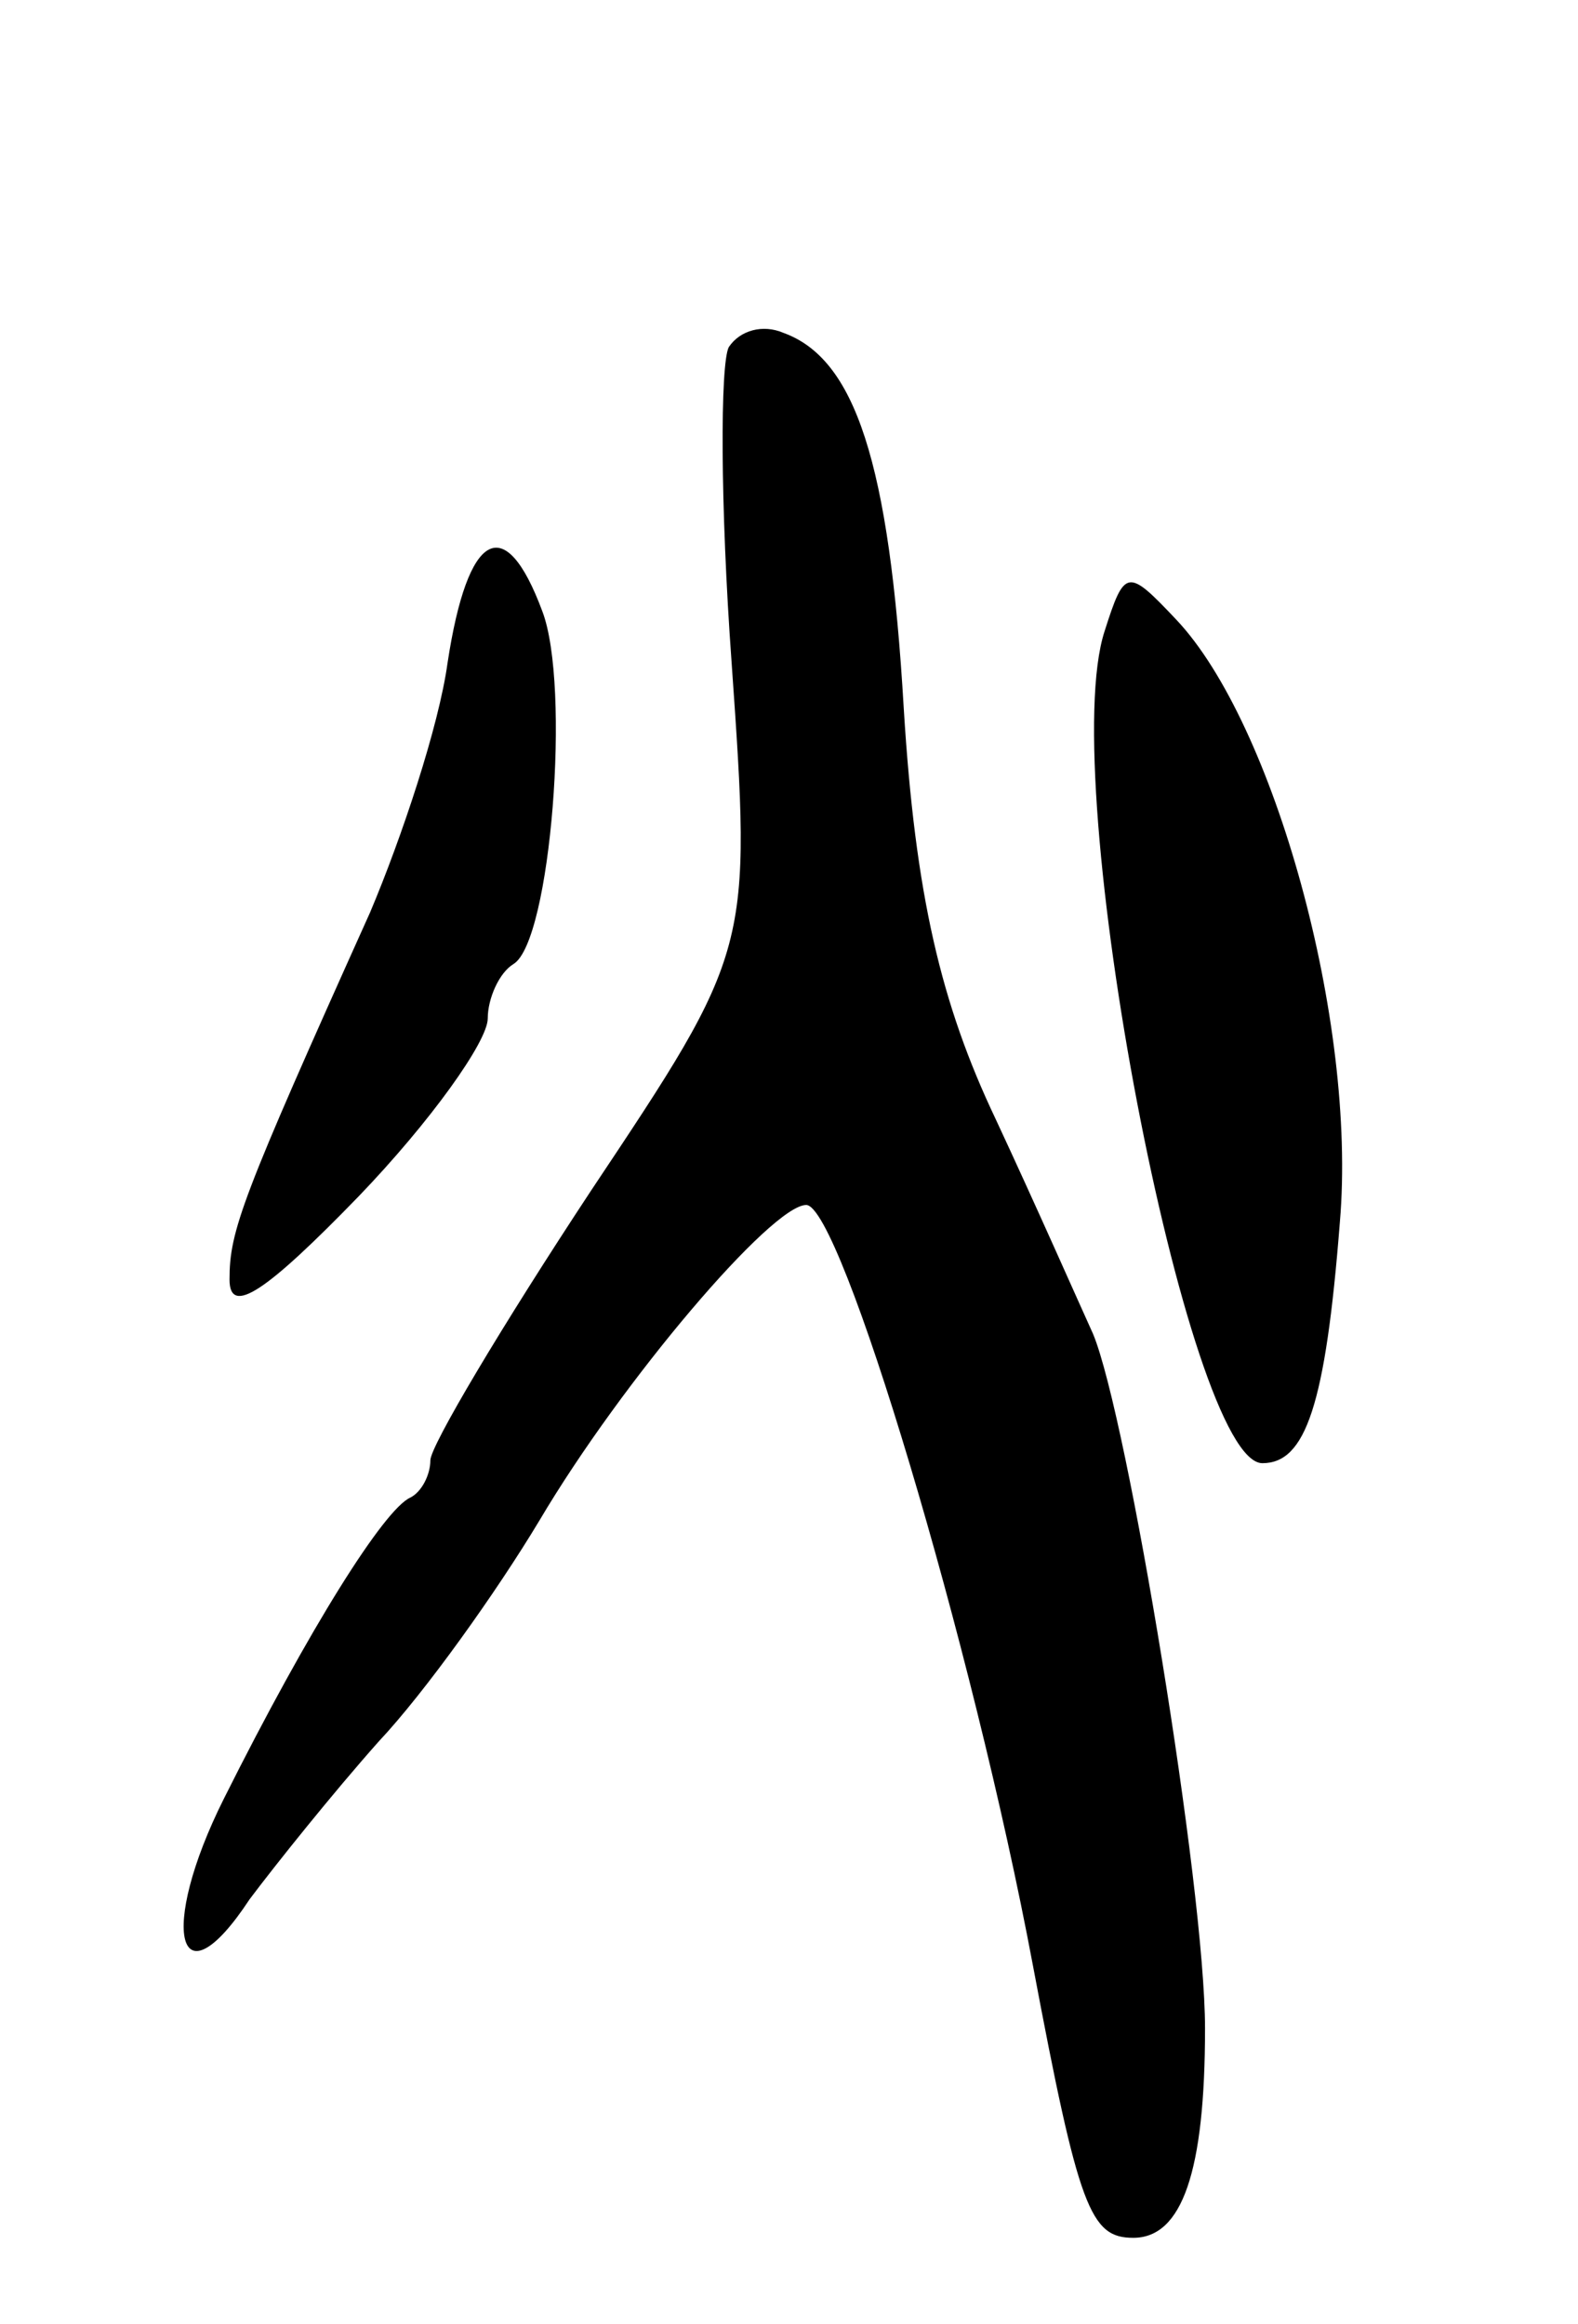 <svg version="1.0" xmlns="http://www.w3.org/2000/svg"
 width="55pt" height="81pt" viewBox="0 0 55 81"
 preserveAspectRatio="xMidYMid meet">
<g transform="translate(0,81) scale(0.1,-0.1)"
fill="#000000" stroke="none">
<path d="M254 689 c-3 -6 -3 -55 1 -110 7 -100 7 -100 -49 -184 -31 -47 -56
-89 -56 -94 0 -5 -3 -11 -7 -13 -9 -4 -35 -45 -65 -105 -23 -46 -16 -73 9 -35
9 12 29 37 45 55 16 17 41 52 56 77 29 49 81 110 93 110 12 0 58 -153 79 -265
16 -85 20 -95 35 -95 17 0 25 23 25 73 0 49 -27 213 -39 242 -5 11 -20 45 -34
75 -19 40 -28 78 -32 143 -5 86 -17 122 -42 131 -7 3 -15 1 -19 -5z"/>
<path d="M156 579 c-3 -22 -16 -61 -27 -87 -45 -100 -49 -111 -49 -128 0 -13
13 -4 45 29 25 26 45 54 45 62 0 7 4 16 9 19 13 8 20 97 10 123 -13 35 -26 28
-33 -18z"/>
<path d="M385 590 c-17 -52 29 -290 55 -290 15 0 22 20 27 84 6 70 -23 174
-57 210 -17 18 -18 18 -25 -4z"/>
</g>
</svg>
